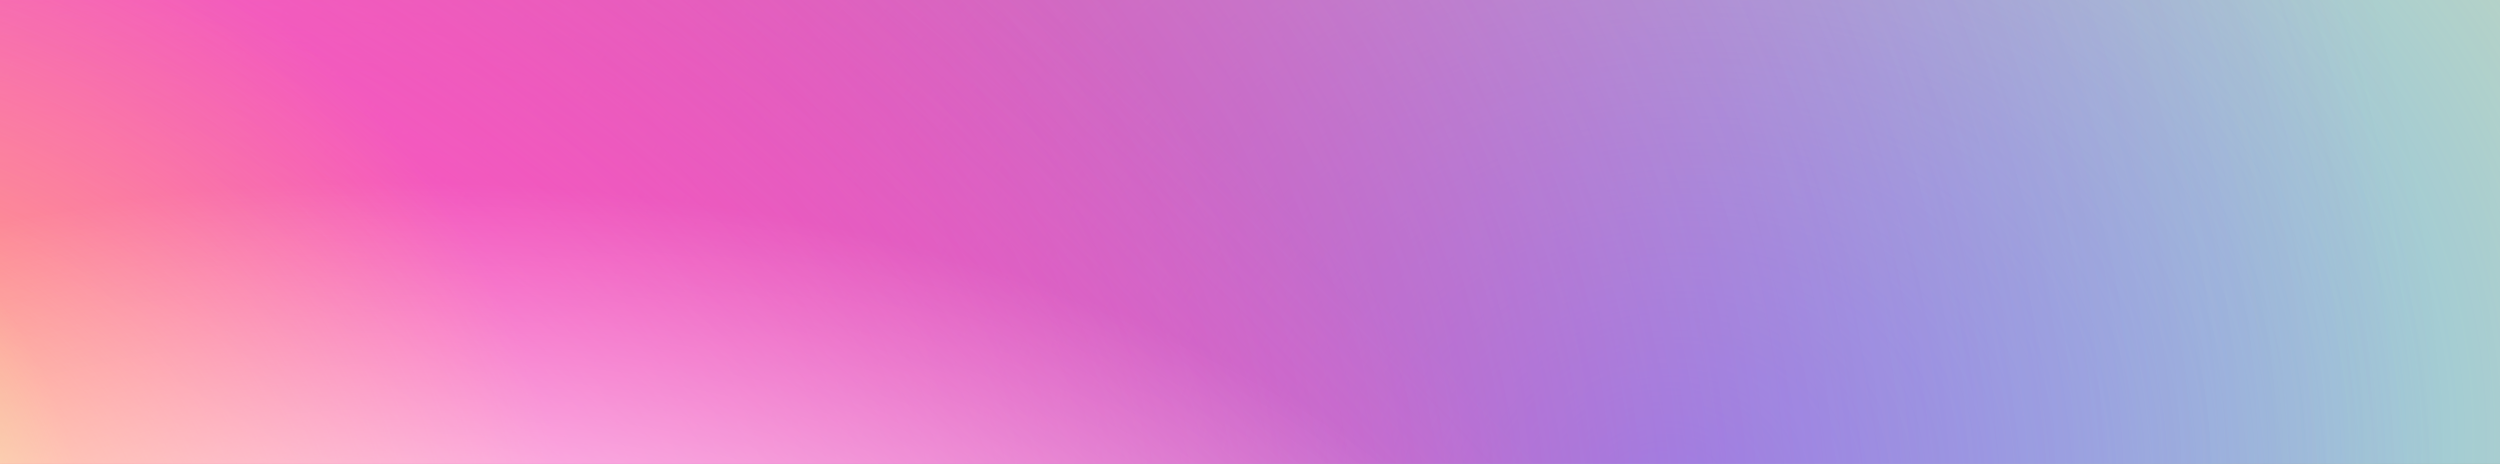 <svg fill="none" height="103" viewBox="0 0 555 103" width="555" xmlns="http://www.w3.org/2000/svg" xmlns:xlink="http://www.w3.org/1999/xlink"><rect x="0" y="0" width="555" height="103" fill="#333333" stroke="none"/><radialGradient id="a" cx="0" cy="0" gradientTransform="matrix(402.887 -99.781 87.802 354.52 369.765 112.656)" gradientUnits="userSpaceOnUse" r="1"><stop offset="0" stop-color="#61b3ff"/><stop offset="1" stop-color="#61b3ff" stop-opacity="0"/></radialGradient><radialGradient id="b" cx="0" cy="0" gradientTransform="matrix(475.009 -150.208 133.649 422.642 48.948 157.719)" gradientUnits="userSpaceOnUse" r="1"><stop offset="0" stop-color="#a282ff"/><stop offset="1" stop-color="#a282ff" stop-opacity="0"/></radialGradient><radialGradient id="c" cx="0" cy="0" gradientTransform="matrix(534.696 -100.854 88.046 466.794 -.791 138.406)" gradientUnits="userSpaceOnUse" r="1"><stop offset="0" stop-color="#ff279c"/><stop offset="1" stop-color="#ff279c" stop-opacity="0"/></radialGradient><radialGradient id="d" cx="0" cy="0" gradientTransform="matrix(171.6 -196.344 451.926 394.973 65.113 196.344)" gradientUnits="userSpaceOnUse" r="1"><stop offset="0" stop-color="#ff6fce"/><stop offset="1" stop-color="#ff6fce" stop-opacity="0"/></radialGradient><radialGradient id="e" cx="0" cy="0" gradientTransform="matrix(185.279 -57.937 51.519 164.752 -66.696 144.844)" gradientUnits="userSpaceOnUse" r="1"><stop offset="0" stop-color="#ffcf54"/><stop offset="1" stop-color="#ffcf54" stop-opacity="0"/></radialGradient><radialGradient id="f" cx="0" cy="0" gradientTransform="matrix(83.313 -51.5 48.652 78.706 -77.887 124.458)" gradientUnits="userSpaceOnUse" r="1"><stop offset="0" stop-color="#dcff93"/><stop offset="1" stop-color="#dcff93" stop-opacity="0"/></radialGradient><radialGradient id="g" cx="0" cy="0" gradientTransform="matrix(4.974 -133.042 254.283 9.507 101.174 173.812)" gradientUnits="userSpaceOnUse" r="1"><stop offset="0" stop-color="#fff"/><stop offset="1" stop-color="#fff" stop-opacity="0"/></radialGradient><clipPath id="h"><path d="m0 0h555v103h-555z"/></clipPath><g clip-path="url(#h)"><path d="m-104 0h858v103h-858z" fill="#ffee97"/><path d="m-104 0h858v103h-858z" fill="url(#a)"/><path d="m-104 0h858v103h-858z" fill="url(#b)"/><path d="m-104 0h858v103h-858z" fill="url(#c)"/><path d="m-104 0h858v103h-858z" fill="url(#d)"/><path d="m-104 0h858v103h-858z" fill="url(#e)"/><path d="m-104 0h858v103h-858z" fill="url(#f)"/><path d="m-104 0h858v103h-858z" fill="url(#g)"/></g></svg>